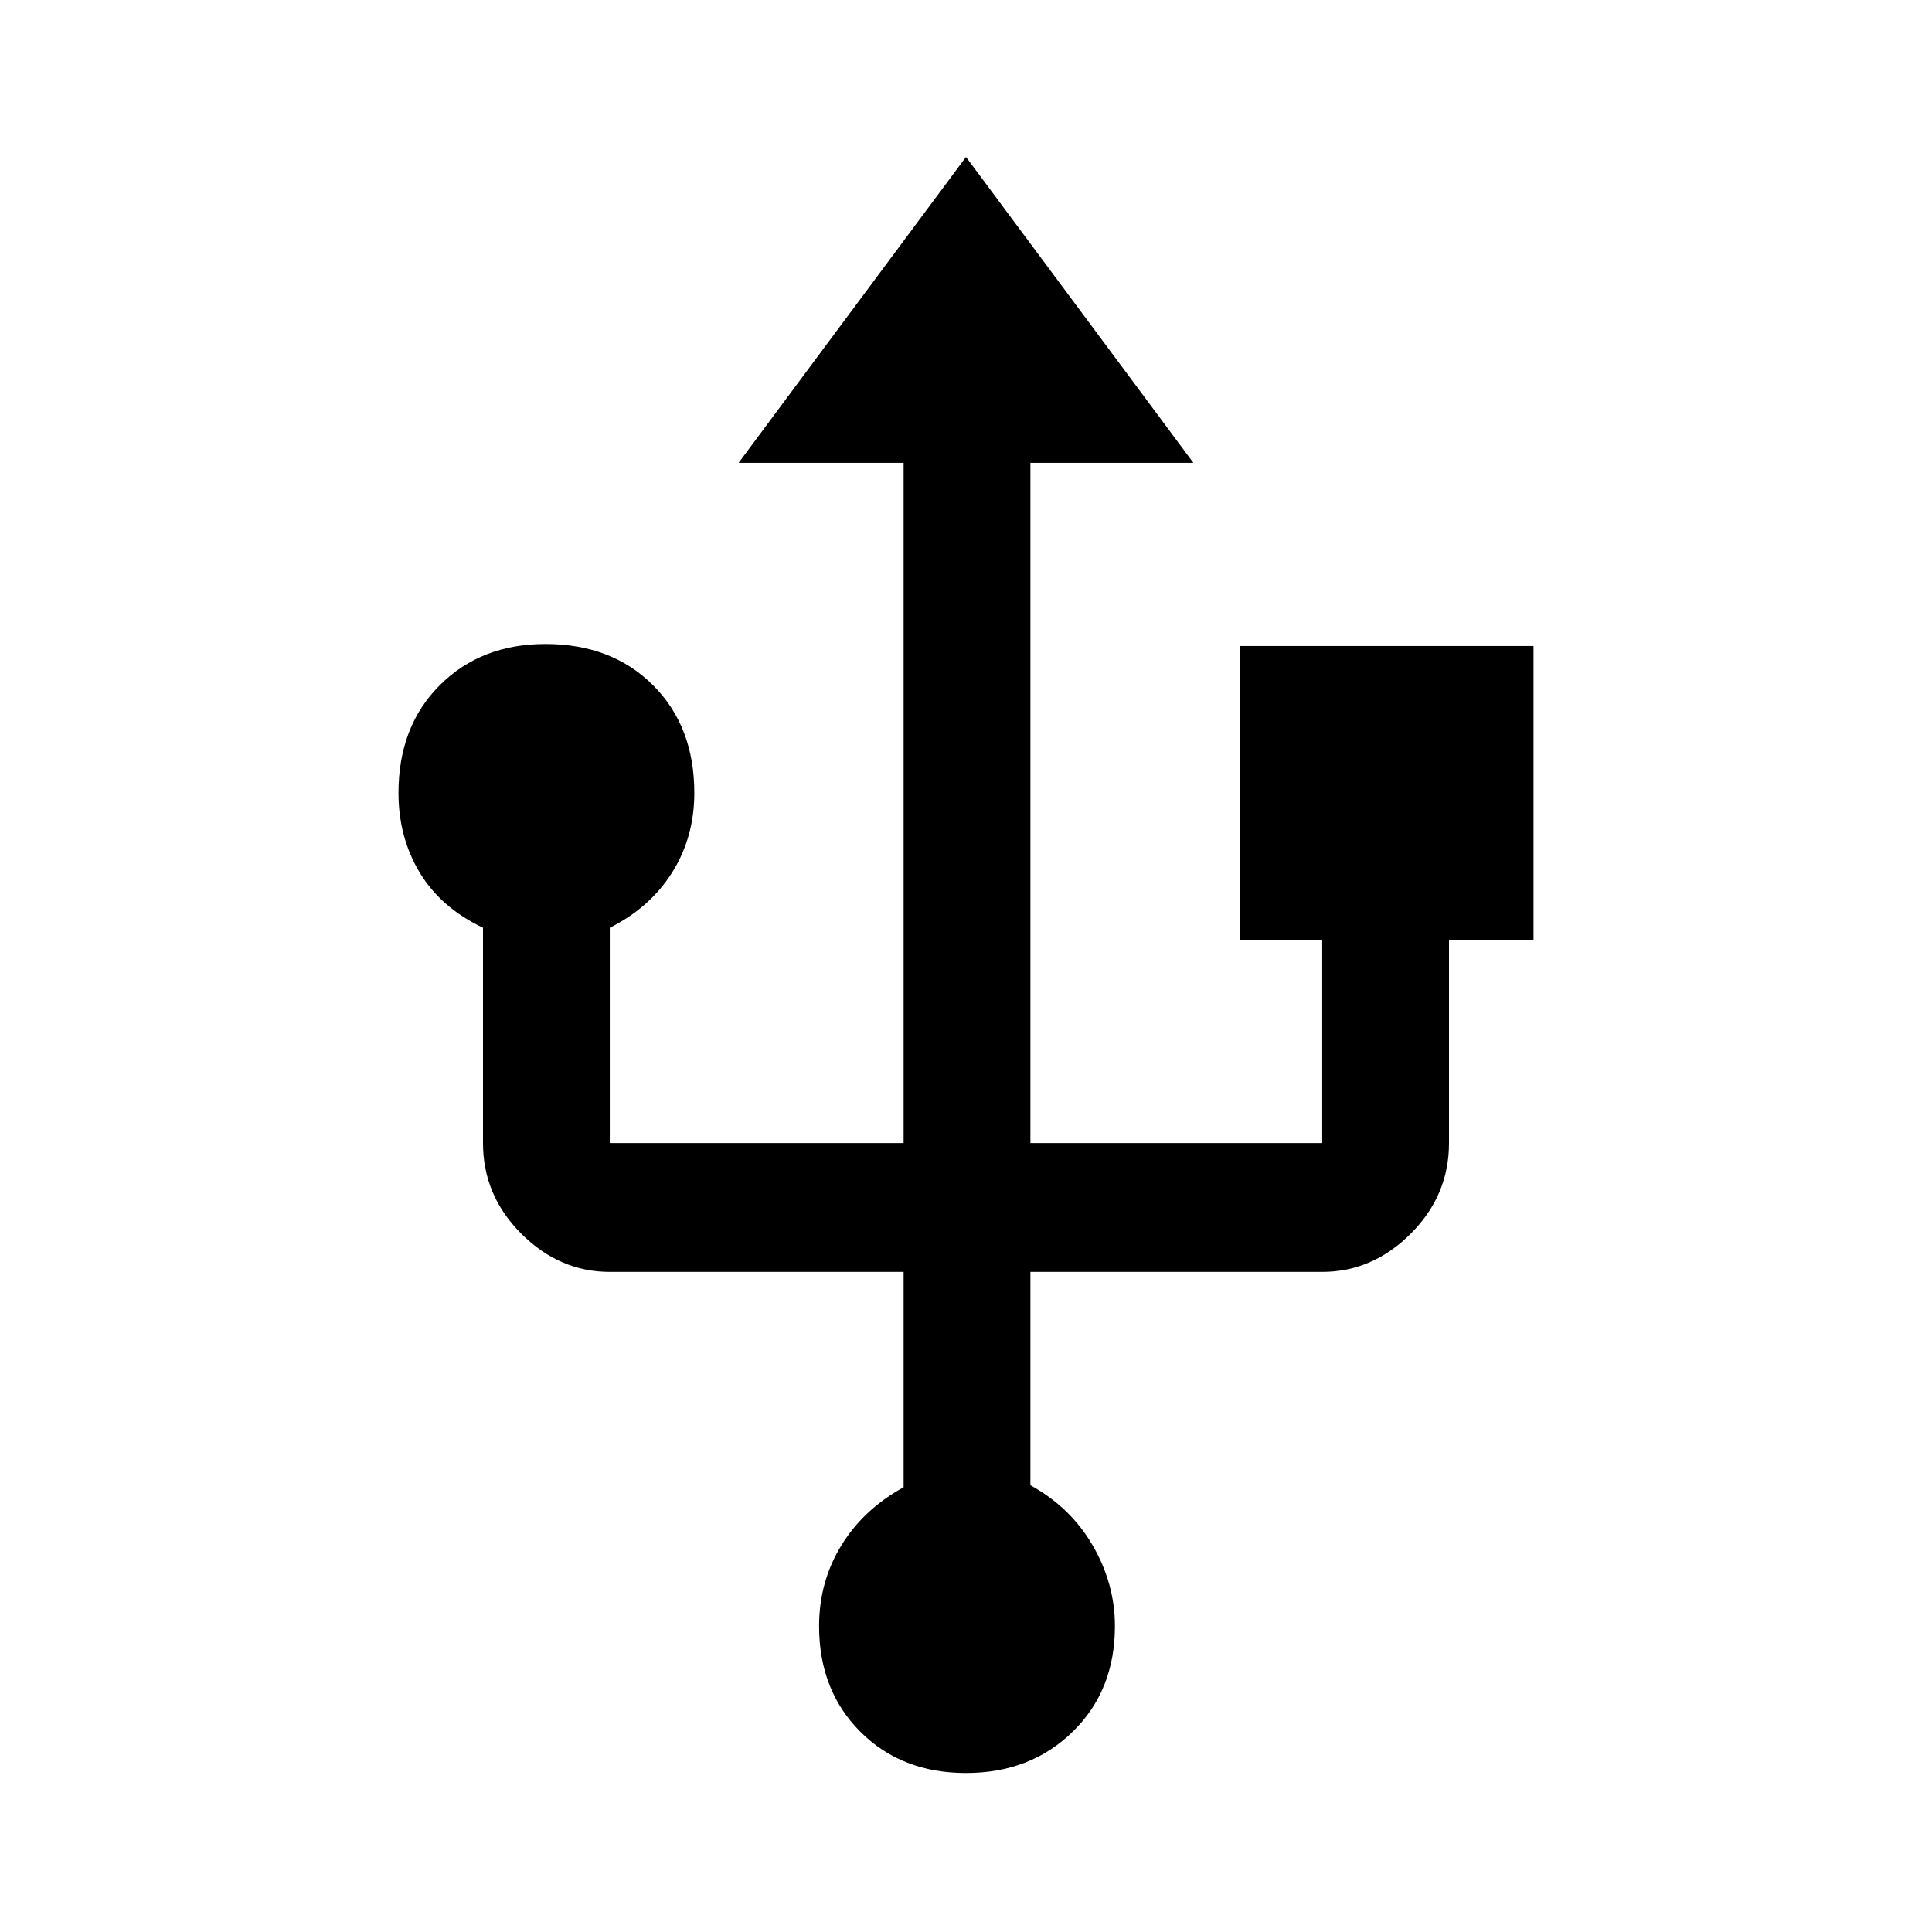 <svg xmlns="http://www.w3.org/2000/svg" height="48" width="48"><path d="M24 44.05q-1.6 0-2.625-1.025T20.35 40.4q0-1.1.55-2 .55-.9 1.55-1.45V31.6h-7.3q-1.25 0-2.2-.95Q12 29.7 12 28.4v-5.35q-1.05-.5-1.575-1.375Q9.9 20.8 9.9 19.7q0-1.65 1.025-2.675T13.55 16q1.65 0 2.675 1.025T17.25 19.7q0 1.1-.55 1.975t-1.55 1.375v5.35h7.3V11.5h-4.1L24 3.9l5.65 7.6H25.6v16.9h7.25v-5.05H30.8v-7.3h7.3v7.3H36v5.05q0 1.3-.95 2.25t-2.2.95H25.6v5.3q1 .55 1.55 1.5t.55 2q0 1.6-1.05 2.625T24 44.05Z"/></svg>